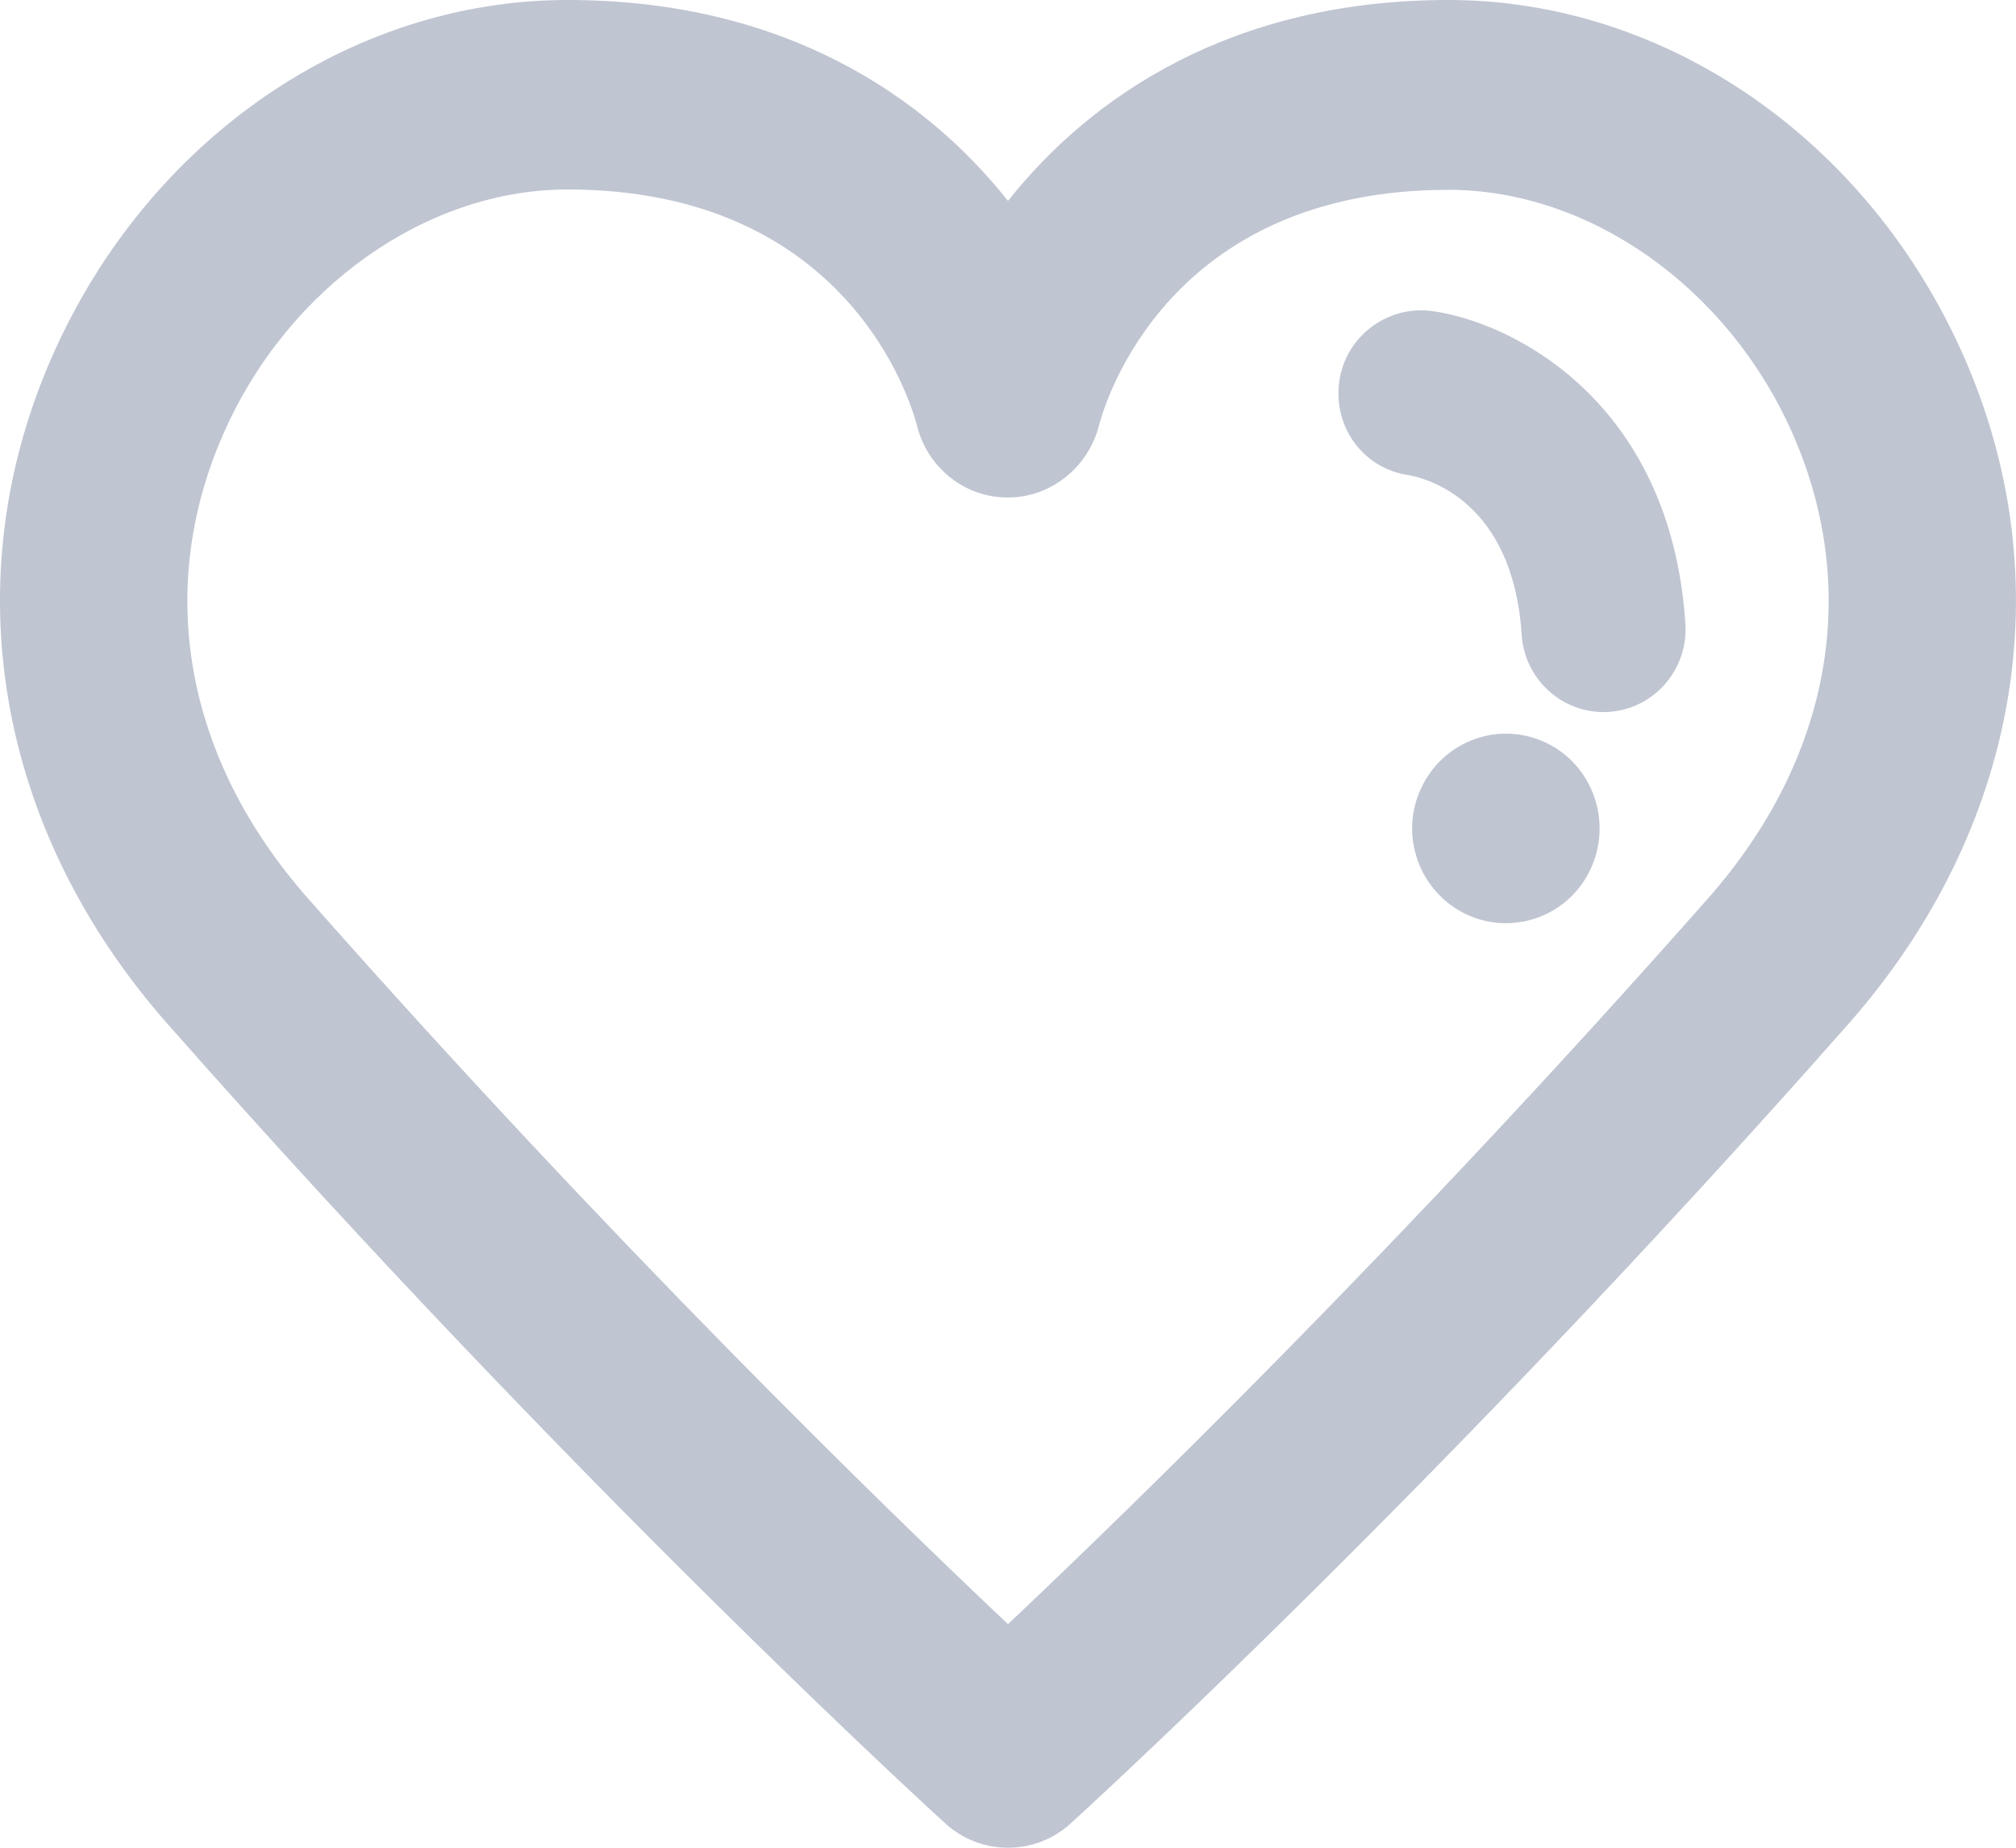 <?xml version="1.0" encoding="UTF-8"?>
<svg width="24px" height="22px" viewBox="0 0 24 22" version="1.1" xmlns="http://www.w3.org/2000/svg" xmlns:xlink="http://www.w3.org/1999/xlink">
    <title>heart</title>
    <defs>
        <polygon id="path-1" points="0 0 1440 0 1440 768 0 768"></polygon>
    </defs>
    <g id="Login" stroke="none" stroke-width="1" fill="none" fill-rule="evenodd">
        <g id="Main-Page" transform="translate(-679, -828)">
            <g id="7" opacity="0.9" transform="translate(0, 146)">
                <mask id="mask-2" fill="white">
                    <use xlink:href="#path-1"></use>
                </mask>
                <g id="Mask"></g>
            </g>
            <path d="M697.717,837.065 C697.926,837.277 698.043,837.567 698.043,837.863 C698.043,838.159 697.926,838.453 697.717,838.662 C697.51,838.873 697.223,838.992 696.927,838.992 C696.634,838.992 696.346,838.873 696.14,838.662 C695.931,838.453 695.811,838.162 695.811,837.863 C695.811,837.567 695.931,837.277 696.14,837.065 C696.346,836.856 696.634,836.735 696.927,836.735 C697.223,836.735 697.51,836.856 697.717,837.065 M699.064,835.426 C699.1,835.97 698.693,836.44 698.154,836.476 C698.132,836.478 698.111,836.478 698.089,836.478 C697.579,836.478 697.149,836.078 697.115,835.556 C697.011,833.956 695.976,833.694 695.77,833.657 C695.235,833.583 694.87,833.087 694.943,832.547 C695.016,832.006 695.517,831.631 696.051,831.704 C697.018,831.838 698.892,832.788 699.064,835.426 M699.337,838.693 C695.72,842.793 692.426,845.991 691,847.338 C689.575,845.992 686.283,842.798 682.663,838.693 C681.202,837.036 680.838,835.016 681.666,833.15 C682.433,831.419 684.077,830.256 685.756,830.256 C689.087,830.256 689.84,832.774 689.917,833.069 C690.041,833.567 690.483,833.923 690.991,833.923 L691.001,833.923 C691.508,833.923 691.953,833.567 692.082,833.07 C692.157,832.783 692.907,830.26 696.244,830.26 C697.923,830.26 699.567,831.421 700.335,833.151 C701.162,835.017 700.798,837.036 699.337,838.693 M702.371,832.227 C701.233,829.659 698.828,828 696.244,828 C693.662,828 691.987,829.148 691,830.392 C690.013,829.148 688.338,828 685.756,828 C683.172,828 680.767,829.659 679.628,832.227 C678.443,834.901 678.954,837.879 680.997,840.194 C685.888,845.741 690.212,849.673 690.255,849.712 C690.467,849.904 690.733,850 691,850 C691.267,850 691.533,849.904 691.745,849.712 C691.788,849.673 696.111,845.741 701.003,840.194 C703.045,837.879 703.557,834.901 702.371,832.227" id="heart" fill="#BFC5D1"></path>
            <path d="M420.5,737.5 L648.5,737.5 C649.052,737.5 649.5,737.948 649.5,738.5 L649.5,1109.5 C649.5,1110.052 649.052,1110.5 648.5,1110.5 L420.5,1110.5 C419.948,1110.5 419.5,1110.052 419.5,1109.5 L419.5,738.5 C419.5,737.948 419.948,737.5 420.5,737.5 Z" id="Mask"  transform="translate(534.5, 924) rotate(90) translate(-534.5, -924) "></path>
        </g>
    </g>
</svg>